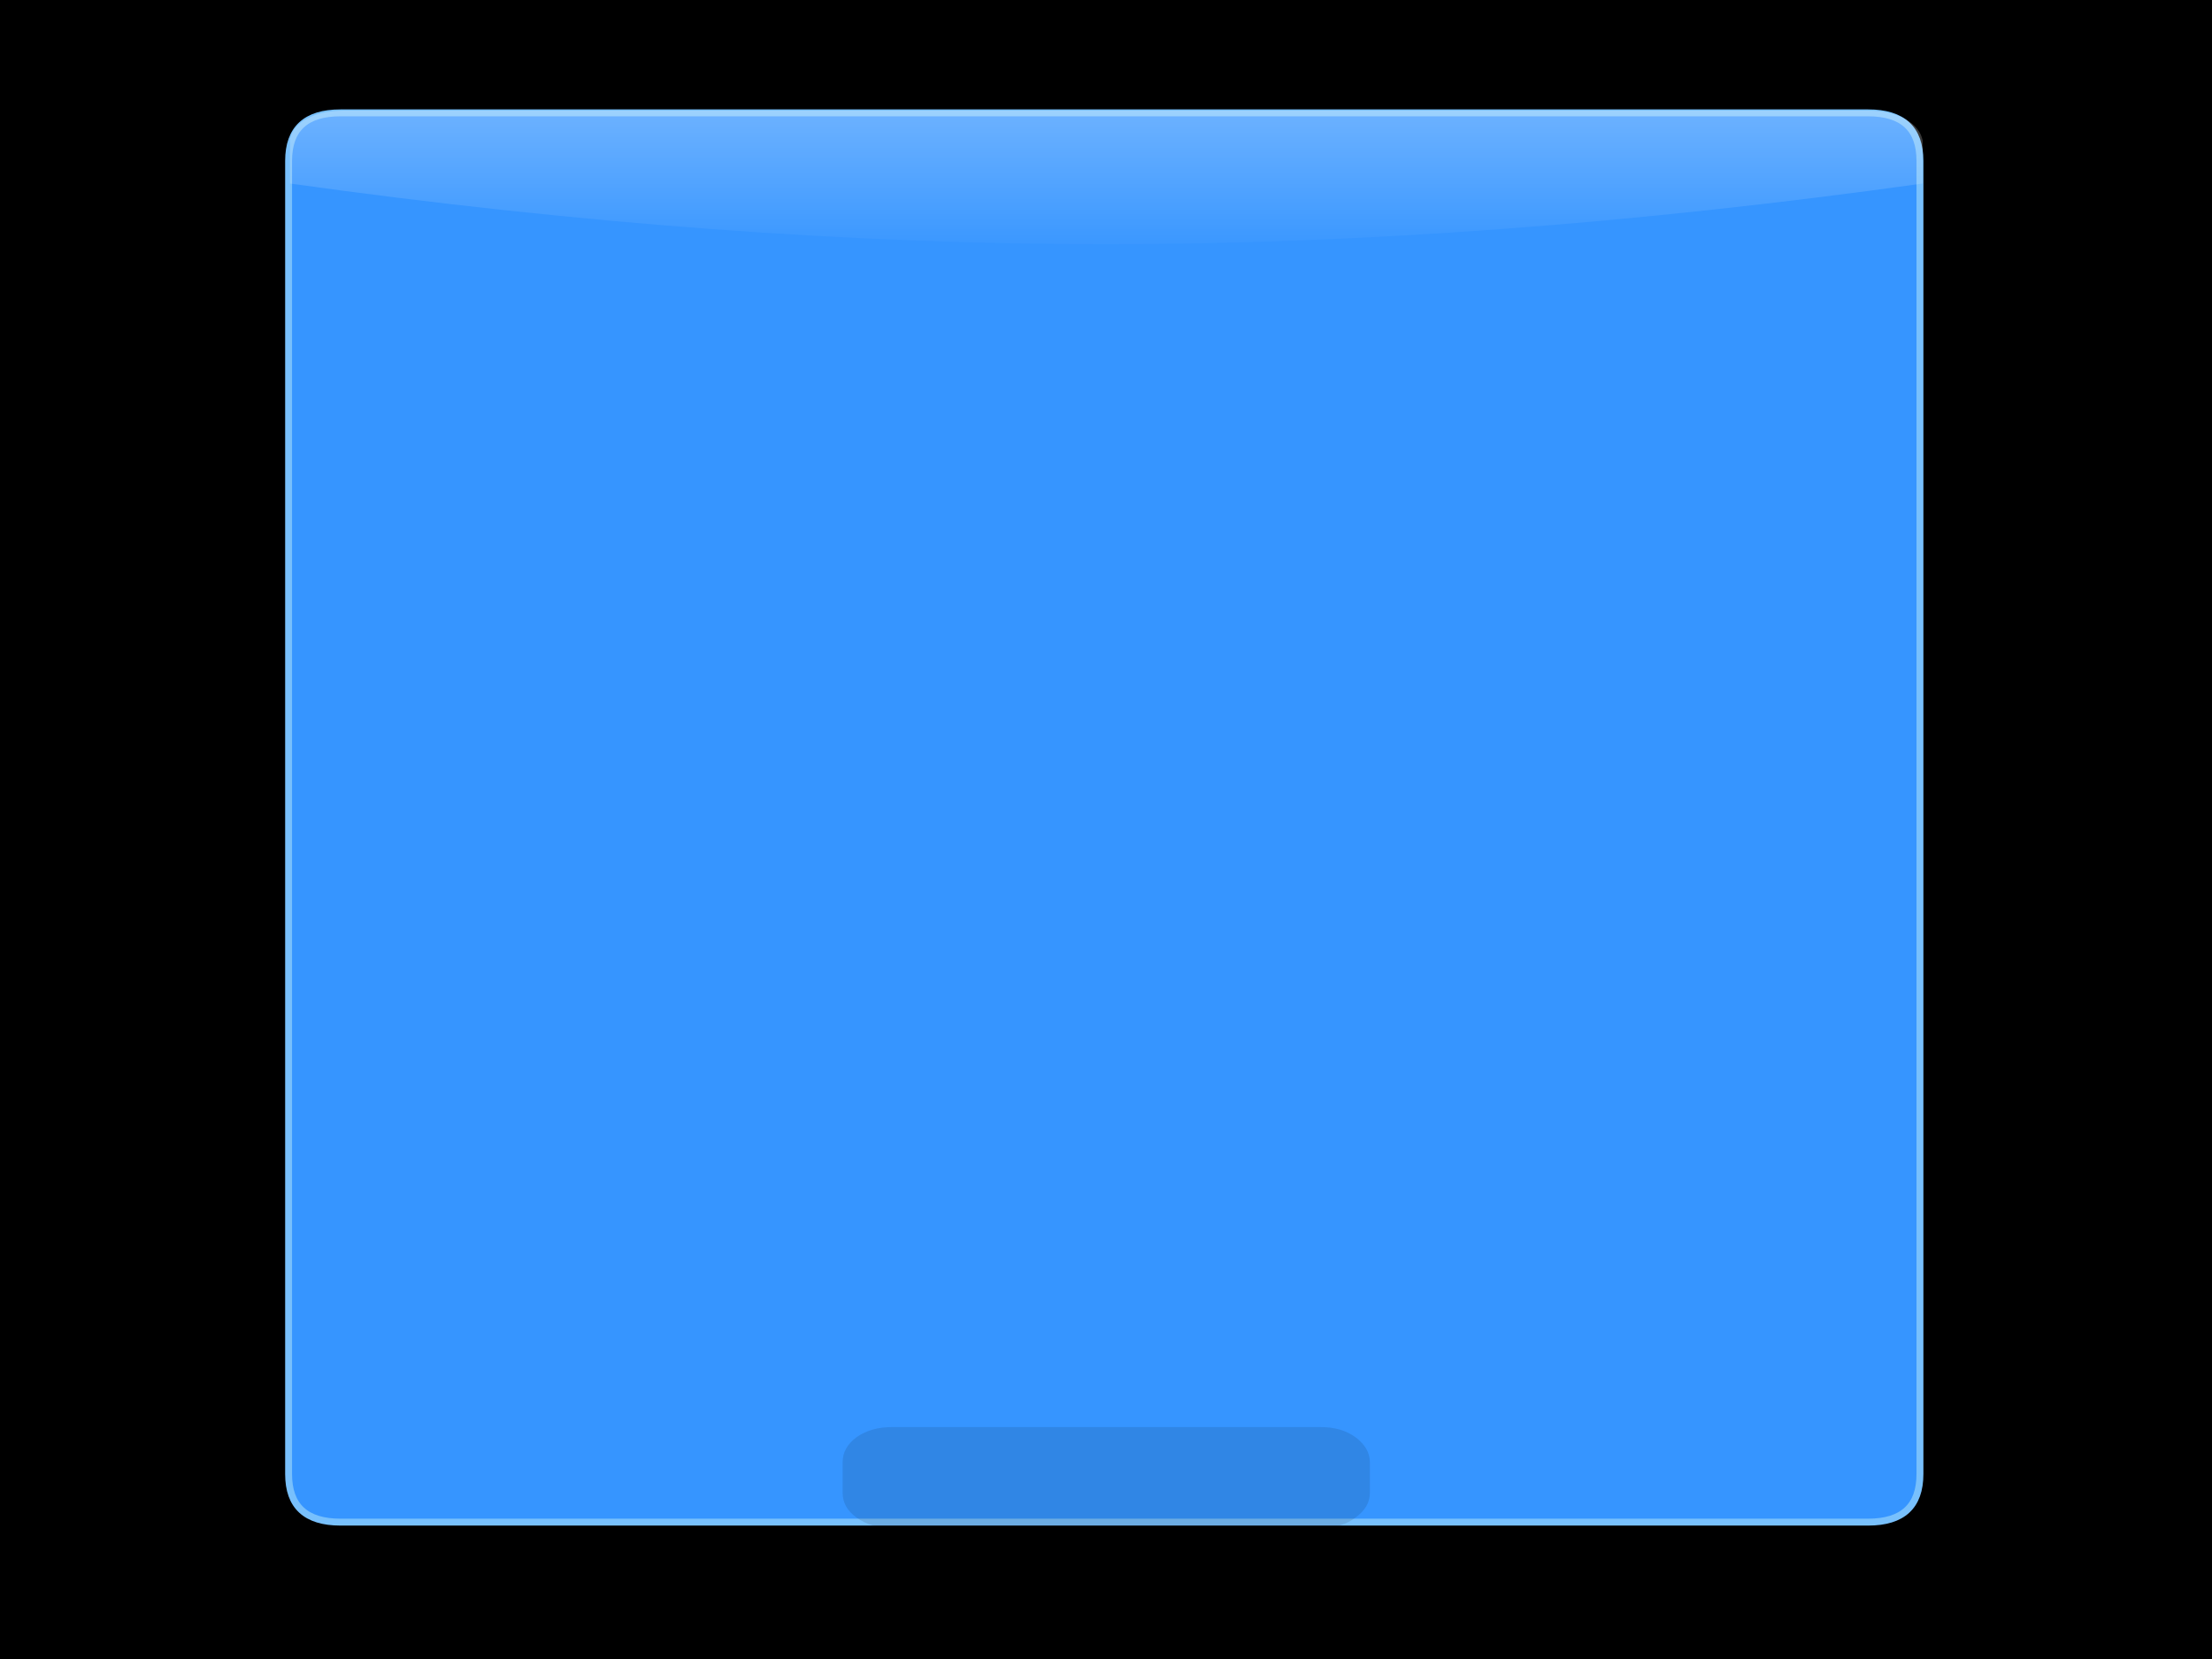 <?xml version="1.0" encoding="UTF-8" standalone="no"?>
<svg xmlns:ffdec="https://www.free-decompiler.com/flash" xmlns:xlink="http://www.w3.org/1999/xlink" ffdec:objectType="shape" height="480.0px" width="640.0px" xmlns="http://www.w3.org/2000/svg">
  <rect width="100%" height="100%" fill="#333333" stroke="none"/>
  <g transform="matrix(1.0, 0.0, 0.0, 1.0, 320.0, 240.0)">
    <path d="M-320.0 -240.0 L320.0 -240.0 320.0 240.0 -320.0 240.0 -320.0 -240.0" fill="#000000" fill-rule="evenodd" stroke="none"/>
    <path d="M214.0 -198.1 Q229.0 -198.1 229.0 -184.25 L229.0 195.25 Q229.0 209.1 214.0 209.1 L-228.0 209.1 Q-243.0 209.1 -243.0 195.25 L-243.0 -184.25 Q-243.0 -198.1 -228.0 -198.1 L214.0 -198.1" fill="#000000" fill-opacity="0.149" fill-rule="evenodd" stroke="none"/>
    <path d="M220.5 -207.35 Q235.5 -207.35 235.5 -193.45 L235.5 186.5 Q235.5 200.4 220.5 200.4 L-221.5 200.4 Q-236.5 200.4 -236.5 186.5 L-236.5 -193.45 Q-236.5 -207.35 -221.5 -207.35 L220.5 -207.35" fill="#3695ff" fill-rule="evenodd" stroke="none"/>
    <path d="M220.5 -207.35 L-221.5 -207.35 Q-236.5 -207.35 -236.5 -193.45 L-236.5 186.5 Q-236.5 200.4 -221.5 200.4 L220.5 200.4 Q235.5 200.4 235.5 186.5 L235.5 -193.45 Q235.5 -207.35 220.5 -207.35 Z" fill="none" stroke="#78c0fc" stroke-linecap="round" stroke-linejoin="round" stroke-width="2.0"/>
    <path d="M220.65 -208.0 Q227.1 -208.0 231.5 -205.4 235.5 -203.0 236.25 -199.5 L236.3 -199.5 236.3 -186.9 Q110.8 -169.35 0.1 -169.35 -110.65 -169.35 -236.1 -186.9 L-236.1 -200.1 -235.95 -200.1 Q-235.2 -203.5 -231.25 -205.65 -226.95 -208.0 -220.4 -208.0 L220.65 -208.0" fill="url(#gradient0)" fill-rule="evenodd" stroke="none"/>
    <path d="M72.15 175.8 Q76.35 178.95 76.35 183.05 L76.35 191.95 Q76.35 196.1 72.15 199.1 68.2 202.1 62.2 202.1 L-62.05 202.1 Q-67.95 202.1 -72.15 199.1 -76.2 196.2 -76.2 191.95 L-76.2 183.05 Q-76.2 178.8 -72.15 175.8 -67.95 172.9 -62.05 172.9 L62.2 172.9 Q68.1 172.9 72.15 175.8" fill="#000000" fill-opacity="0.102" fill-rule="evenodd" stroke="none"/>
  </g>
  <defs>
    <linearGradient gradientTransform="matrix(0.0, 0.029, -0.045, 0.0, -71.1, -189.15)" gradientUnits="userSpaceOnUse" id="gradient0" spreadMethod="pad" x1="-819.2" x2="819.2">
      <stop offset="0.0" stop-color="#ffffff" stop-opacity="0.302"/>
      <stop offset="1.0" stop-color="#ffffff" stop-opacity="0.0"/>
    </linearGradient>
  </defs>
</svg>
